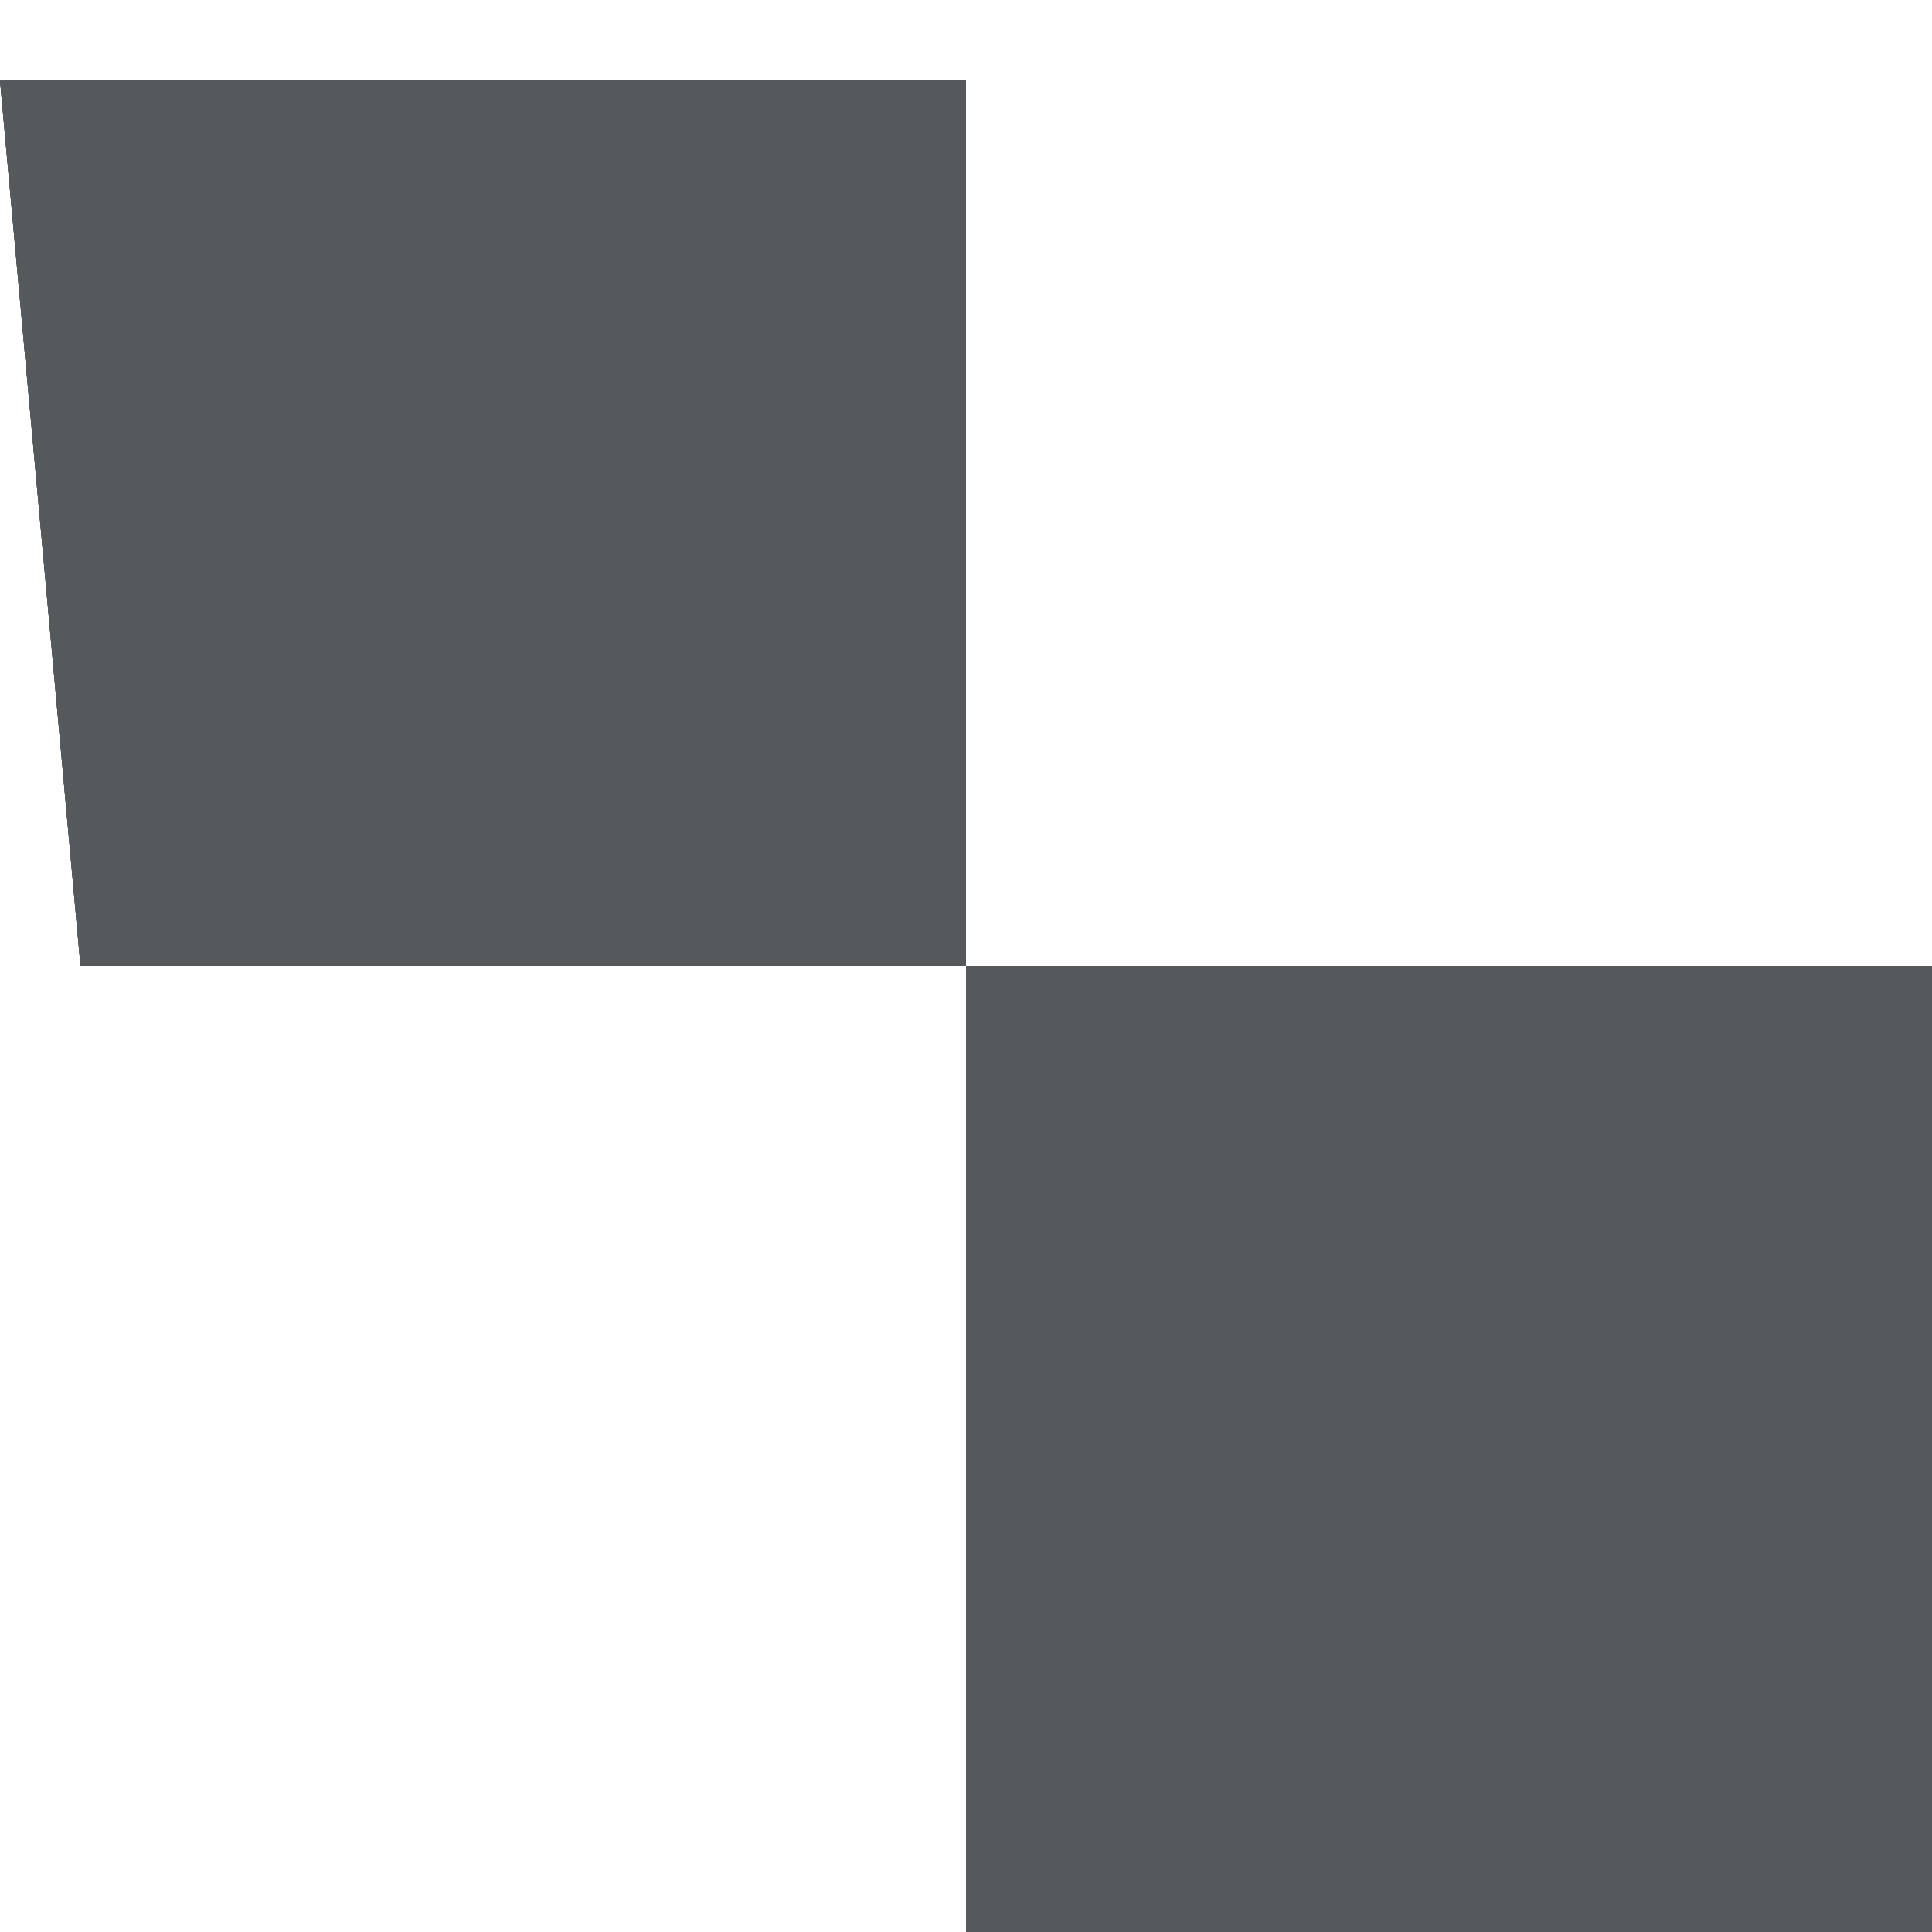 <?xml version="1.0" encoding="UTF-8"?>
<svg version="1.1" viewBox="0 0 192 192" xml:space="preserve" xmlns="http://www.w3.org/2000/svg">
  <defs>
    <clipPath id="clipPath395">
      <rect class="a" width="100%" height="100%" fill="#fff" />
    </clipPath>
    <clipPath id="clipPath399">
      <rect class="a" width="100%" height="100%" fill="#fff" />
    </clipPath>
  </defs>
  <rect class="a" width="100%" height="100%" fill="#fff" />
  <path d="m8 96h88v-88h-96z" clip-path="url(#clipPath399)" fill="#56595b" />
  <path d="m96 96v96h96v-96h-96" clip-path="url(#clipPath395)" fill="#56595b" />
  <path d="m8 96h88v-88h-96z" clip-path="url(#clipPath399)" fill="#56595b" />
  <path d="m96 96v96h96v-96h-96" clip-path="url(#clipPath395)" fill="#56595b" />
  <path d="m8 96h88v-88h-96z" clip-path="url(#clipPath399)" fill="#56595b" />
  <path d="m96 96v96h96v-96h-96" clip-path="url(#clipPath395)" fill="#56595b" />
  <path d="m8 96h88v-88h-96z" clip-path="url(#clipPath399)" fill="#56595b" />
  <path d="m96 96v96h96v-96h-96" clip-path="url(#clipPath395)" fill="#56595b" />
</svg>
